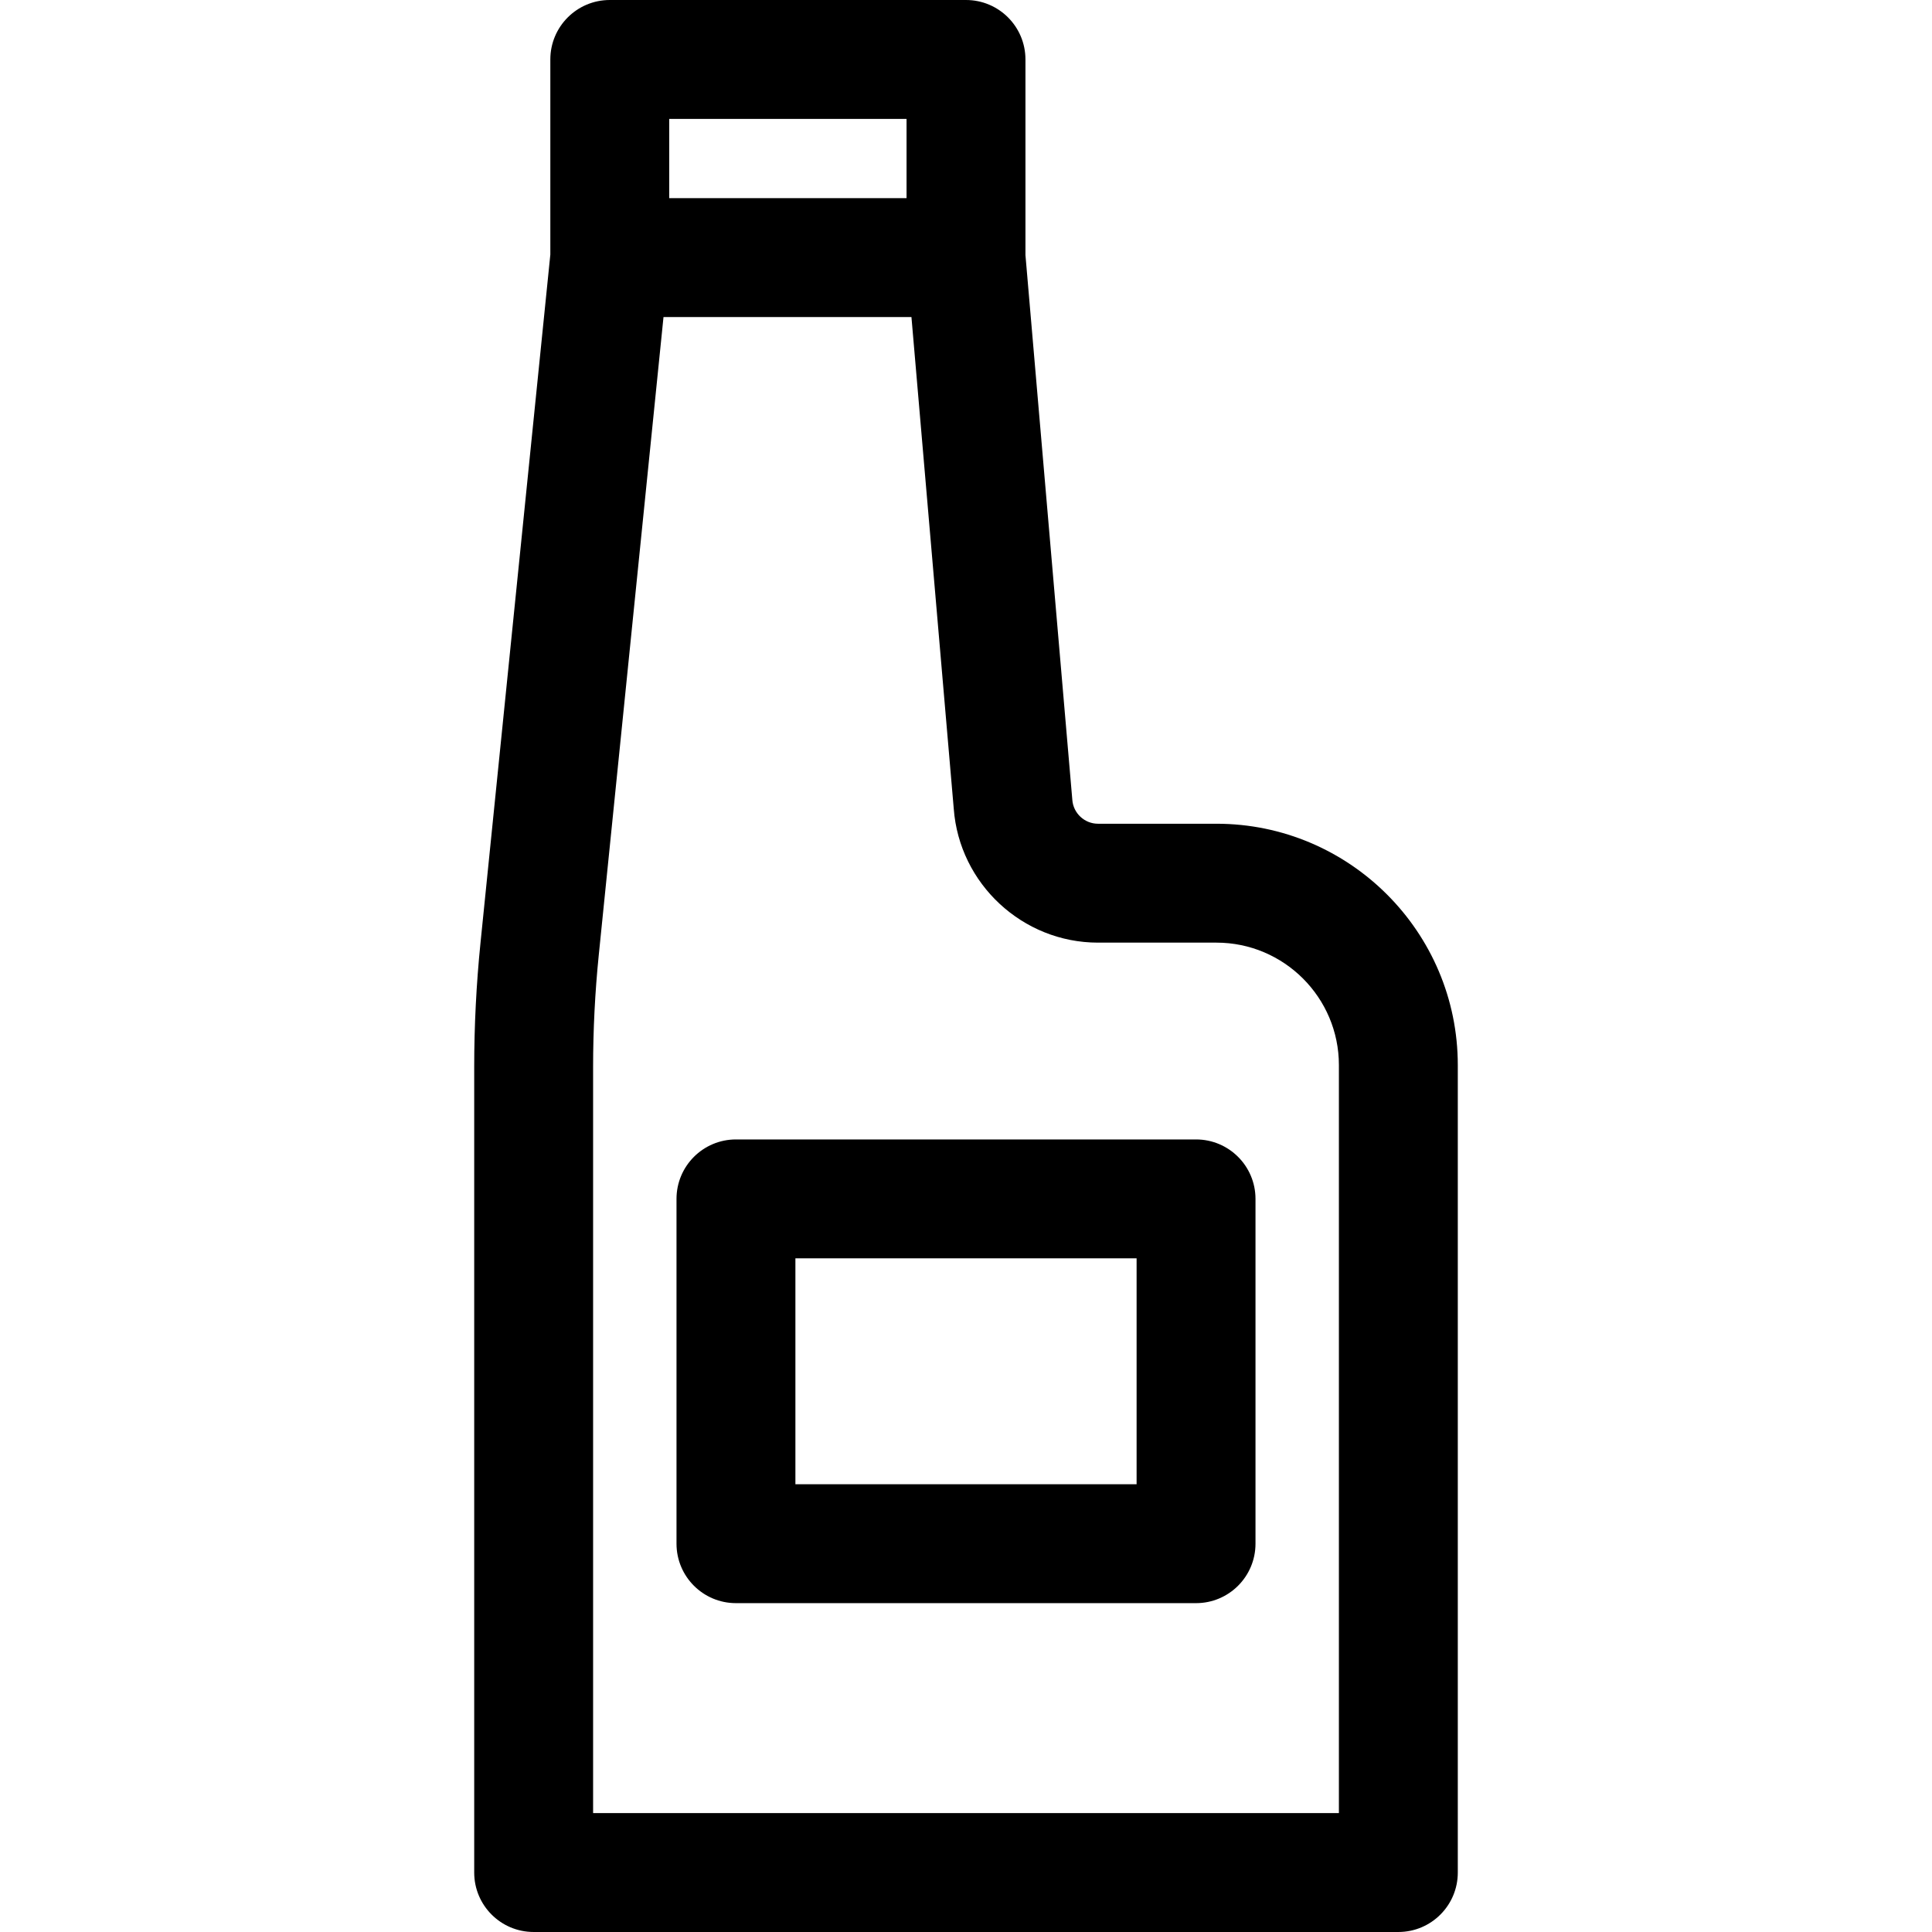 <?xml version="1.0" encoding="iso-8859-1"?>
<!-- Generator: Adobe Illustrator 19.0.0, SVG Export Plug-In . SVG Version: 6.00 Build 0)  -->
<svg xmlns="http://www.w3.org/2000/svg" xmlns:xlink="http://www.w3.org/1999/xlink" version="1.1" id="Layer_1" x="0px" y="0px" viewBox="0 0 487.475 487.475" style="enable-background:new 0 0 487.475 487.475;" xml:space="preserve" width="512" height="512">
<g>
	<path d="M306.93,207.842h-29.888c-3.396,0-6.242-2.654-6.479-6.042c-0.005-0.079-0.012-0.158-0.019-0.237L258.737,64.355V15   c0-8.284-6.716-15-15-15h-89.88c-8.284,0-15,6.716-15,15v49.241l-17.623,173.67c-1.052,10.368-1.585,20.91-1.585,31.334v203.229   c0,8.284,6.716,15,15,15h218.177c8.284,0,15-6.716,15-15V268.737C367.826,235.159,340.508,207.842,306.93,207.842z M168.857,30   h59.88v20h-59.88V30z M337.826,457.475H149.649V269.245c0-9.416,0.482-18.939,1.432-28.305L167.412,80h62.561l10.673,124.032   c1.4,18.97,17.361,33.81,36.396,33.81h29.888c17.036,0,30.896,13.859,30.896,30.896V457.475z"/>
	<path d="M301.782,287.5H185.693c-8.284,0-15,6.716-15,15v87c0,8.284,6.716,15,15,15h116.089c8.284,0,15-6.716,15-15v-87   C316.782,294.216,310.066,287.5,301.782,287.5z M286.782,374.5h-86.089v-57h86.089V374.5z"/>
</g>















</svg>
